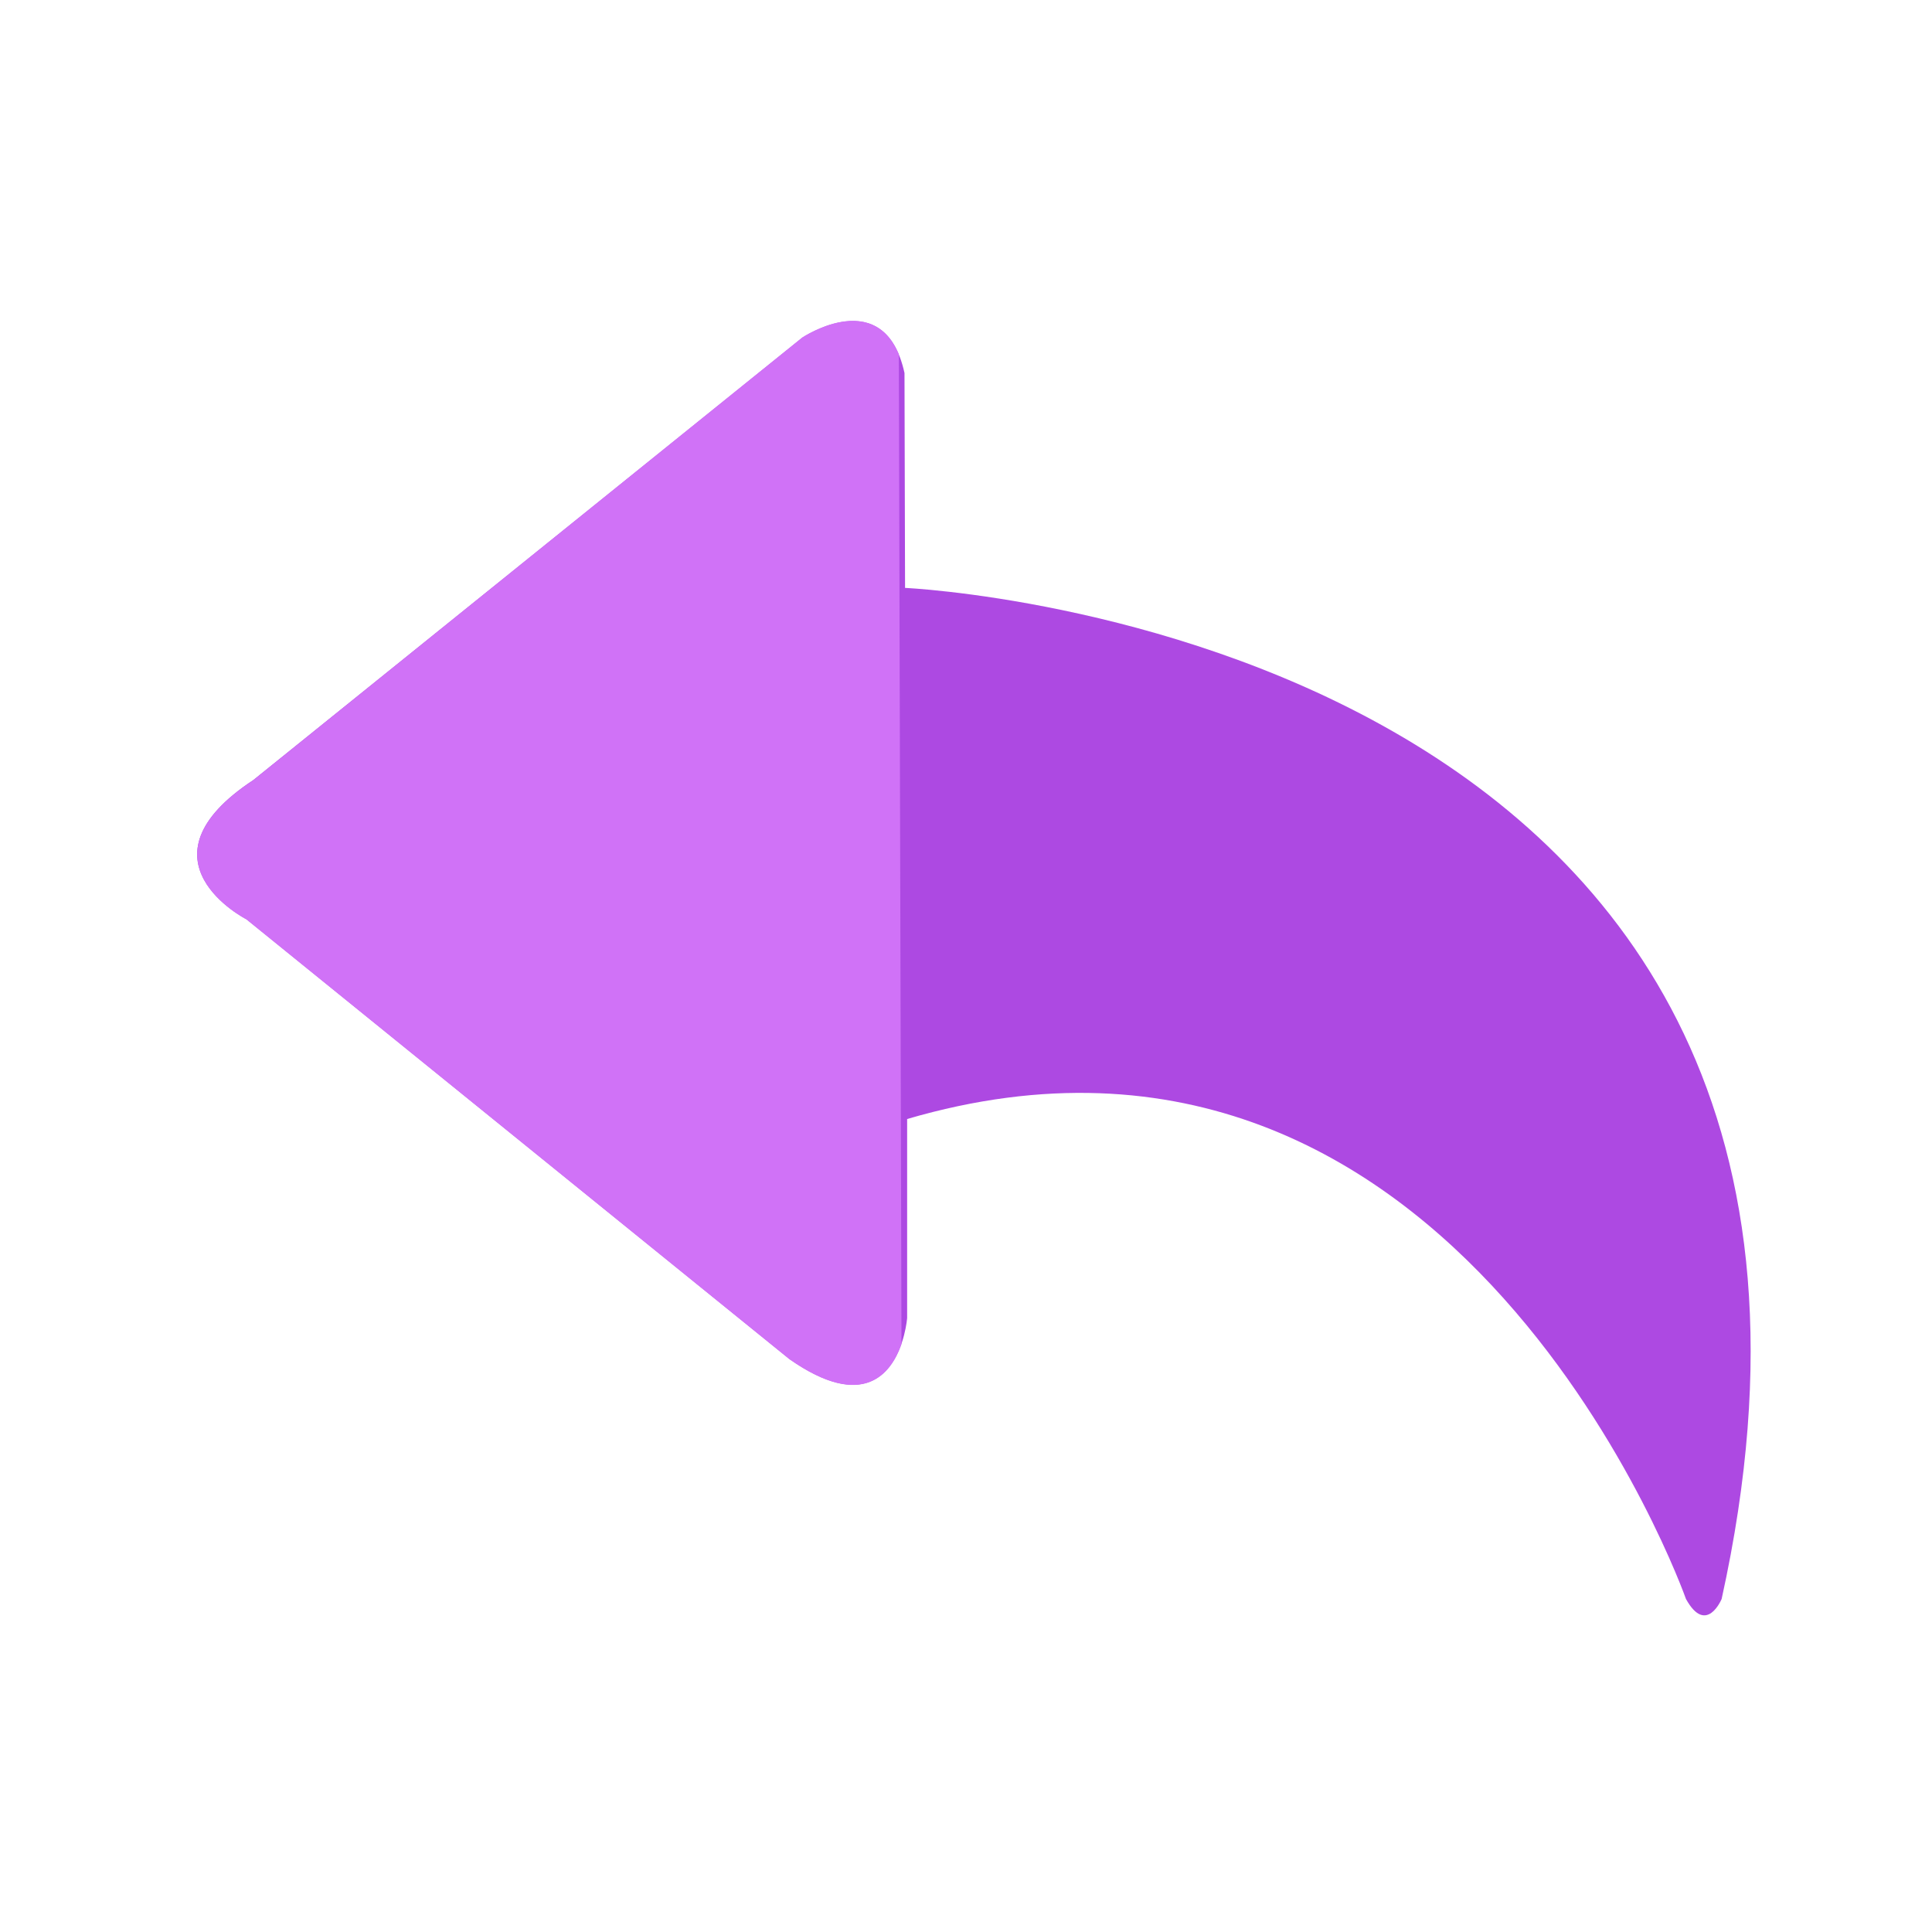 <svg t="1571731129401" class="icon" viewBox="0 0 1024 1024" version="1.1" xmlns="http://www.w3.org/2000/svg" p-id="5807" width="14" height="14"><path d="M912.5 847.5s-8.1 19.5-18.9 0c0 0-120.1-340.1-412.8-254.4v105.5s-4.7 62.1-62.4 21.7L130.6 487.2s-61.1-31.1 3.7-73.8L425.2 179s43.7-29.3 54.2 18.7l0.3 113.9c0.1 0 545.7 24.5 432.8 535.9z m0 0" fill="#AD49E2" p-id="5808"></path><path d="M476.4 187.8c-14-33.8-51.2-8.9-51.2-8.9L134.3 413.5c-64.8 42.6-3.7 73.8-3.7 73.8l287.8 233.1c39.3 27.5 54 7.5 59.4-8l-1.4-524.6z" fill="#D072F7" p-id="5809"></path></svg>
